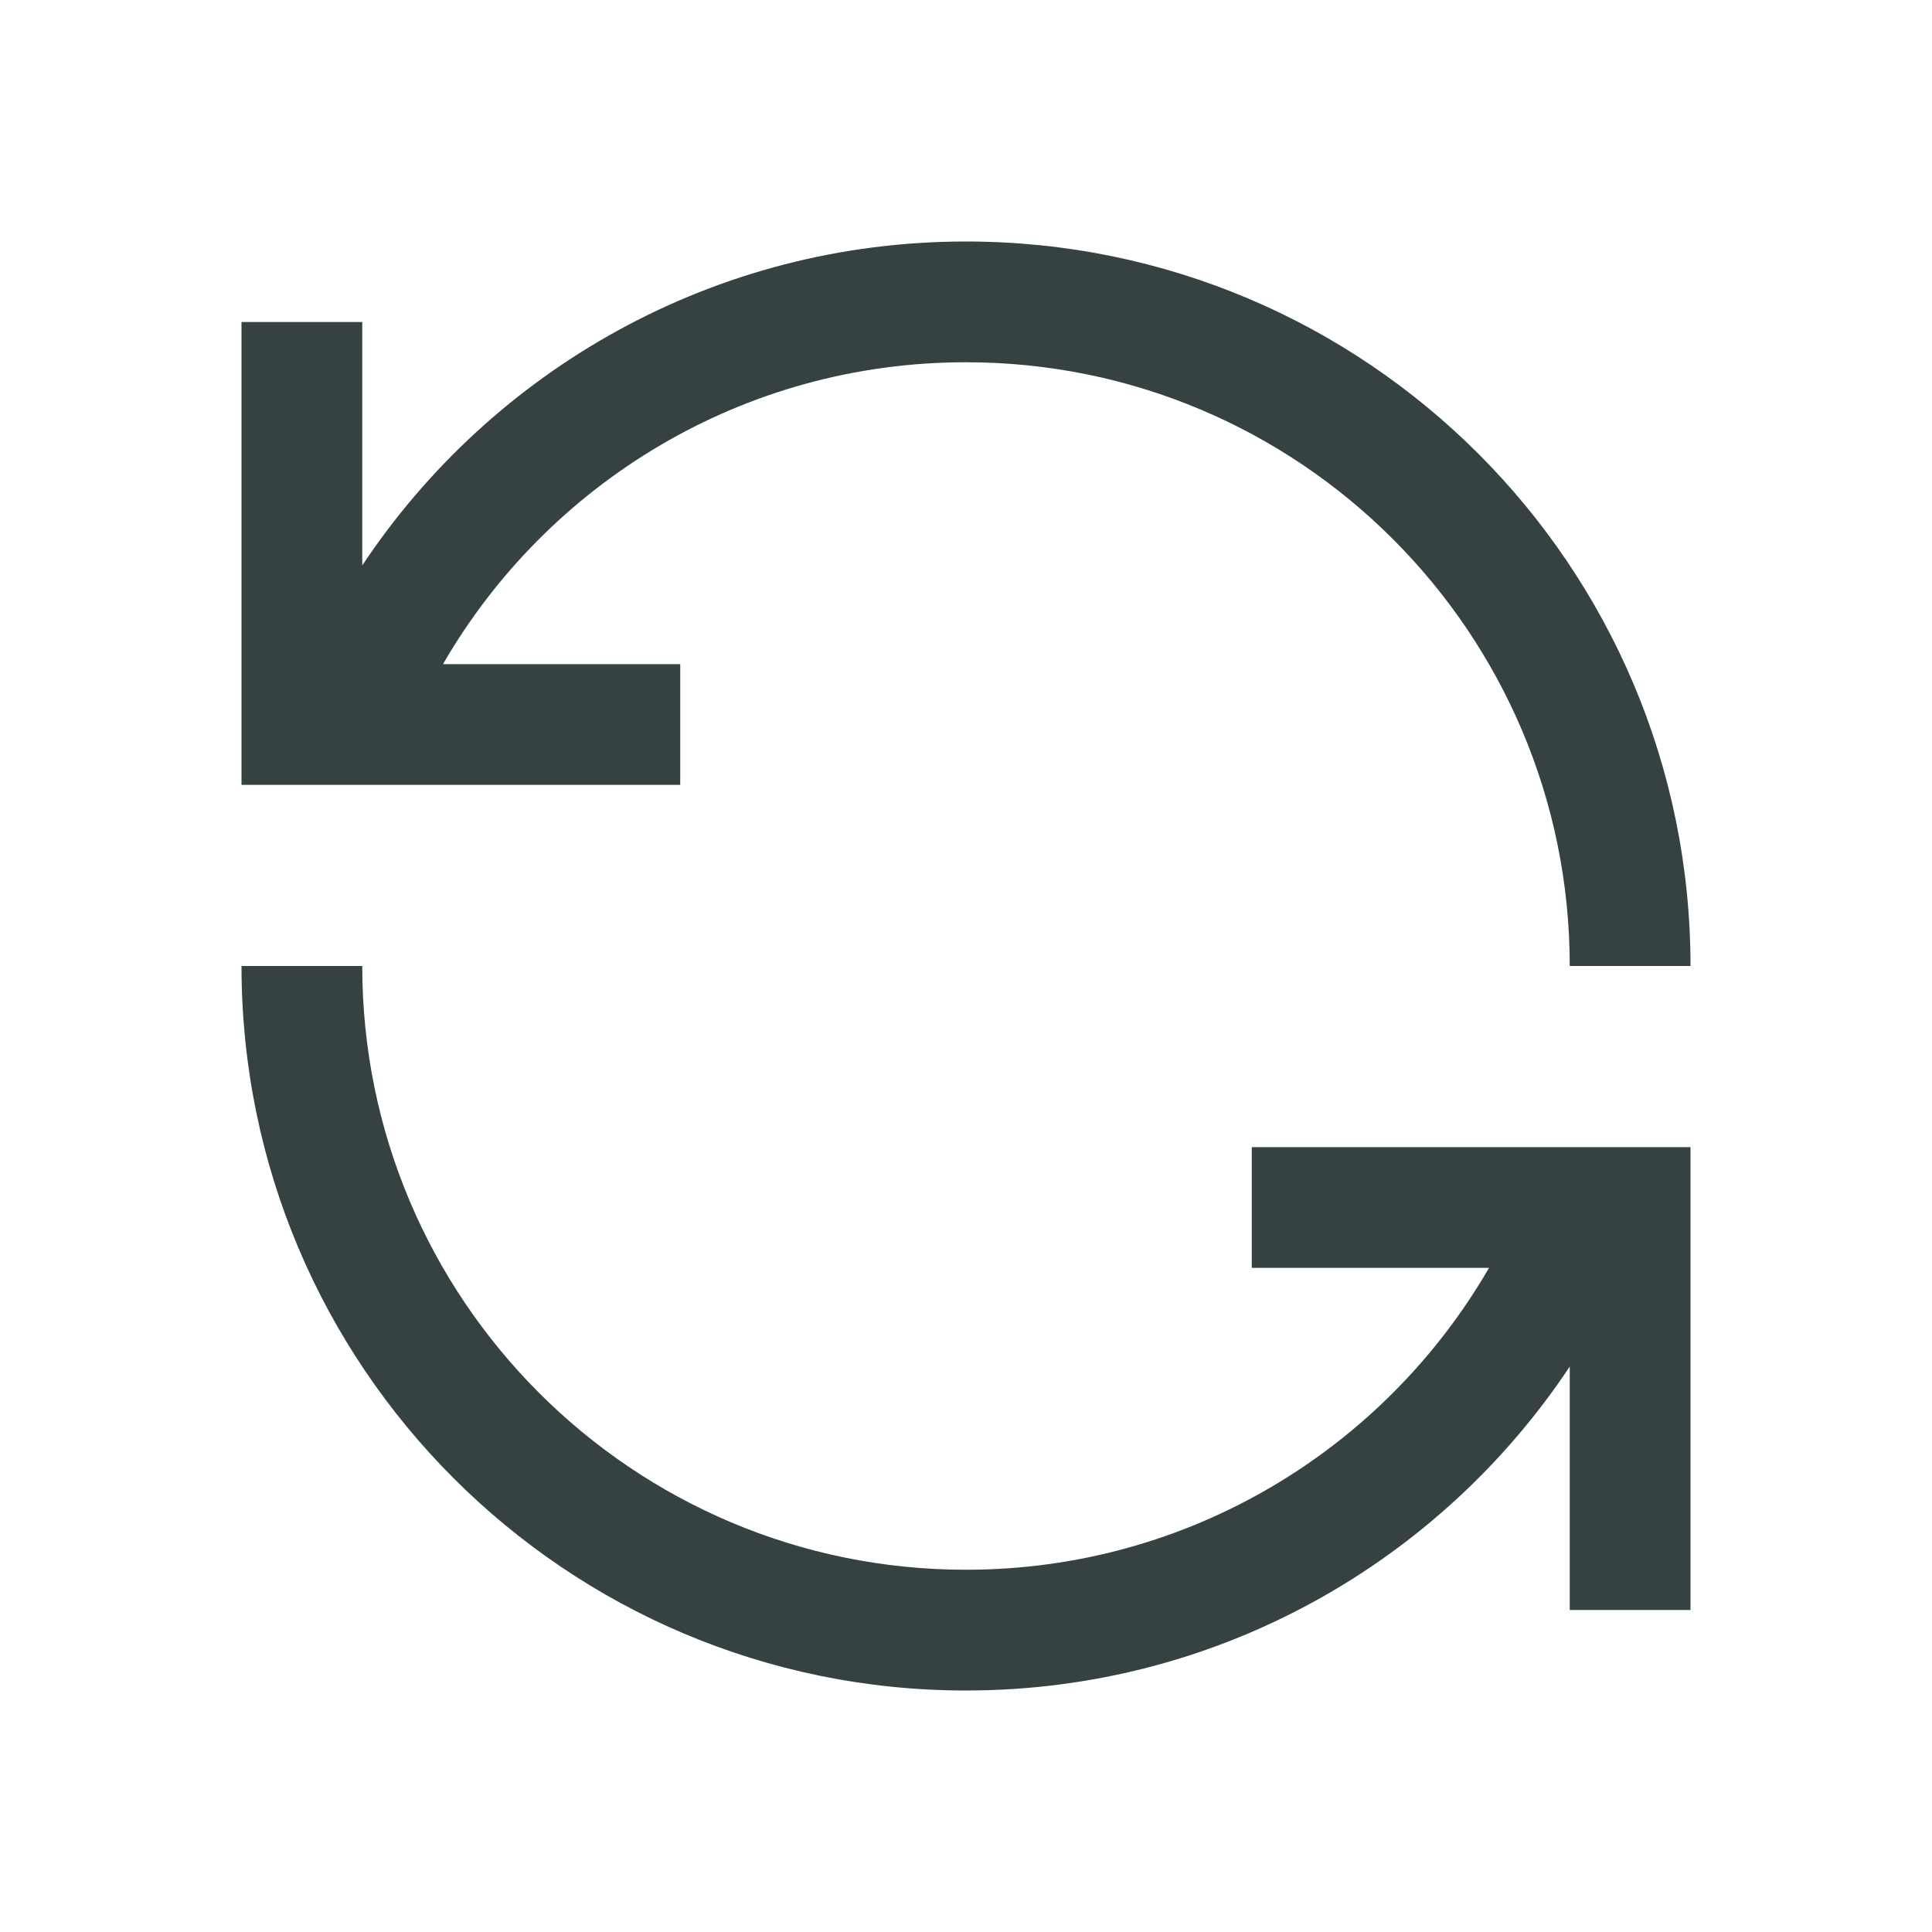 <svg width="24" height="24" viewBox="0 0 24 24" fill="none" xmlns="http://www.w3.org/2000/svg">
<path d="M12 4.5C9.225 4.5 6.8 6.007 5.503 8.25H8.45V9.75H3V4H4.5V7.024C6.112 4.599 8.869 3 12 3C16.971 3 21 7.029 21 12H19.5C19.5 7.858 16.142 4.5 12 4.5Z" fill="#364141"/>
<path d="M12 19.5C14.775 19.5 17.2 17.992 18.497 15.75H15.55L15.55 14.25H21V20H19.5V16.976C17.888 19.401 15.131 21 12 21C7.029 21 3 16.971 3 12H4.5C4.5 16.142 7.858 19.5 12 19.5Z" fill="#364141"/>
</svg>
